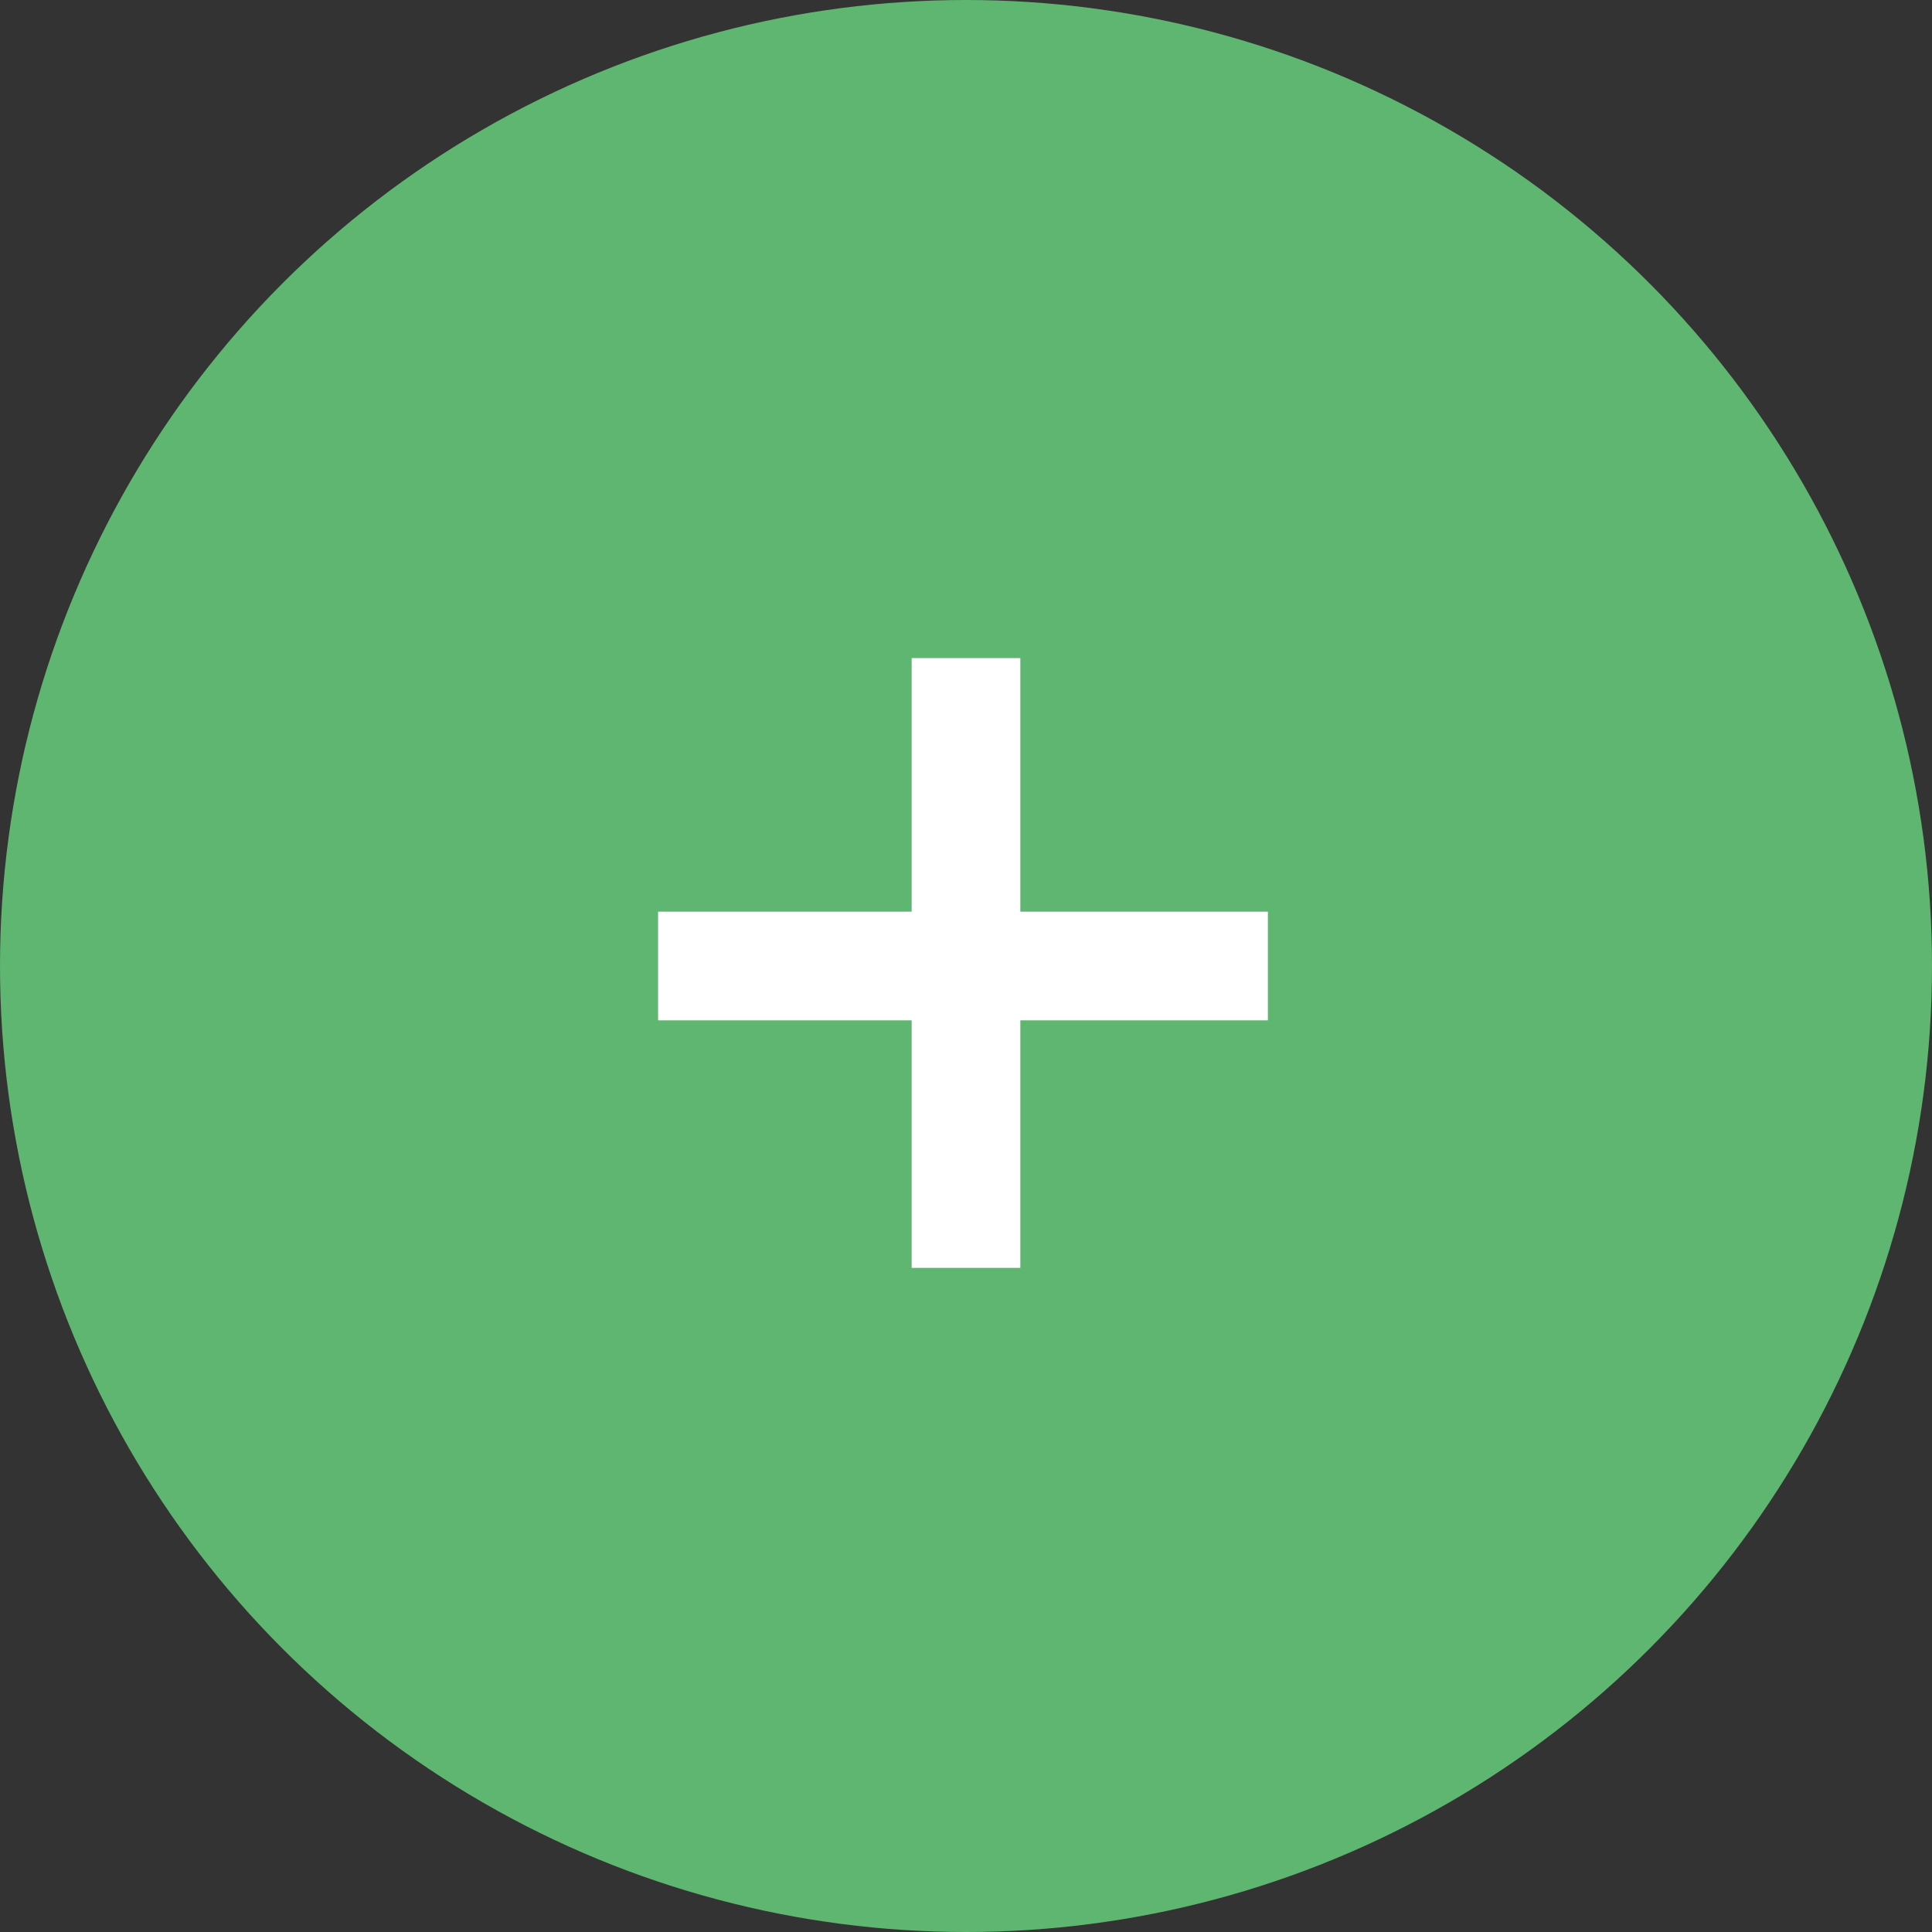 <?xml version="1.0" encoding="utf-8"?>
<!-- Generator: Adobe Illustrator 19.2.1, SVG Export Plug-In . SVG Version: 6.00 Build 0)  -->
<svg version="1.1" id="Layer_1" xmlns="http://www.w3.org/2000/svg" xmlns:xlink="http://www.w3.org/1999/xlink" x="0px" y="0px"
	 viewBox="0 0 32 32" style="enable-background:new 0 0 32 32;" xml:space="preserve">
<rect x="0" y="0" width="32" height="32" fill="#333333" stroke="none"/>
<style type="text/css">
	.st0{fill:#5EB671;}
	.st1{fill:#FFFFFF;}
</style>
<circle class="st0" cx="16" cy="16" r="16"/>
<g>
	<rect x="10.9" y="15.1" class="st1" width="10.1" height="1.8"/>
	<rect x="15.1" y="10.9" class="st1" width="1.8" height="10.1"/>
</g>
</svg>
